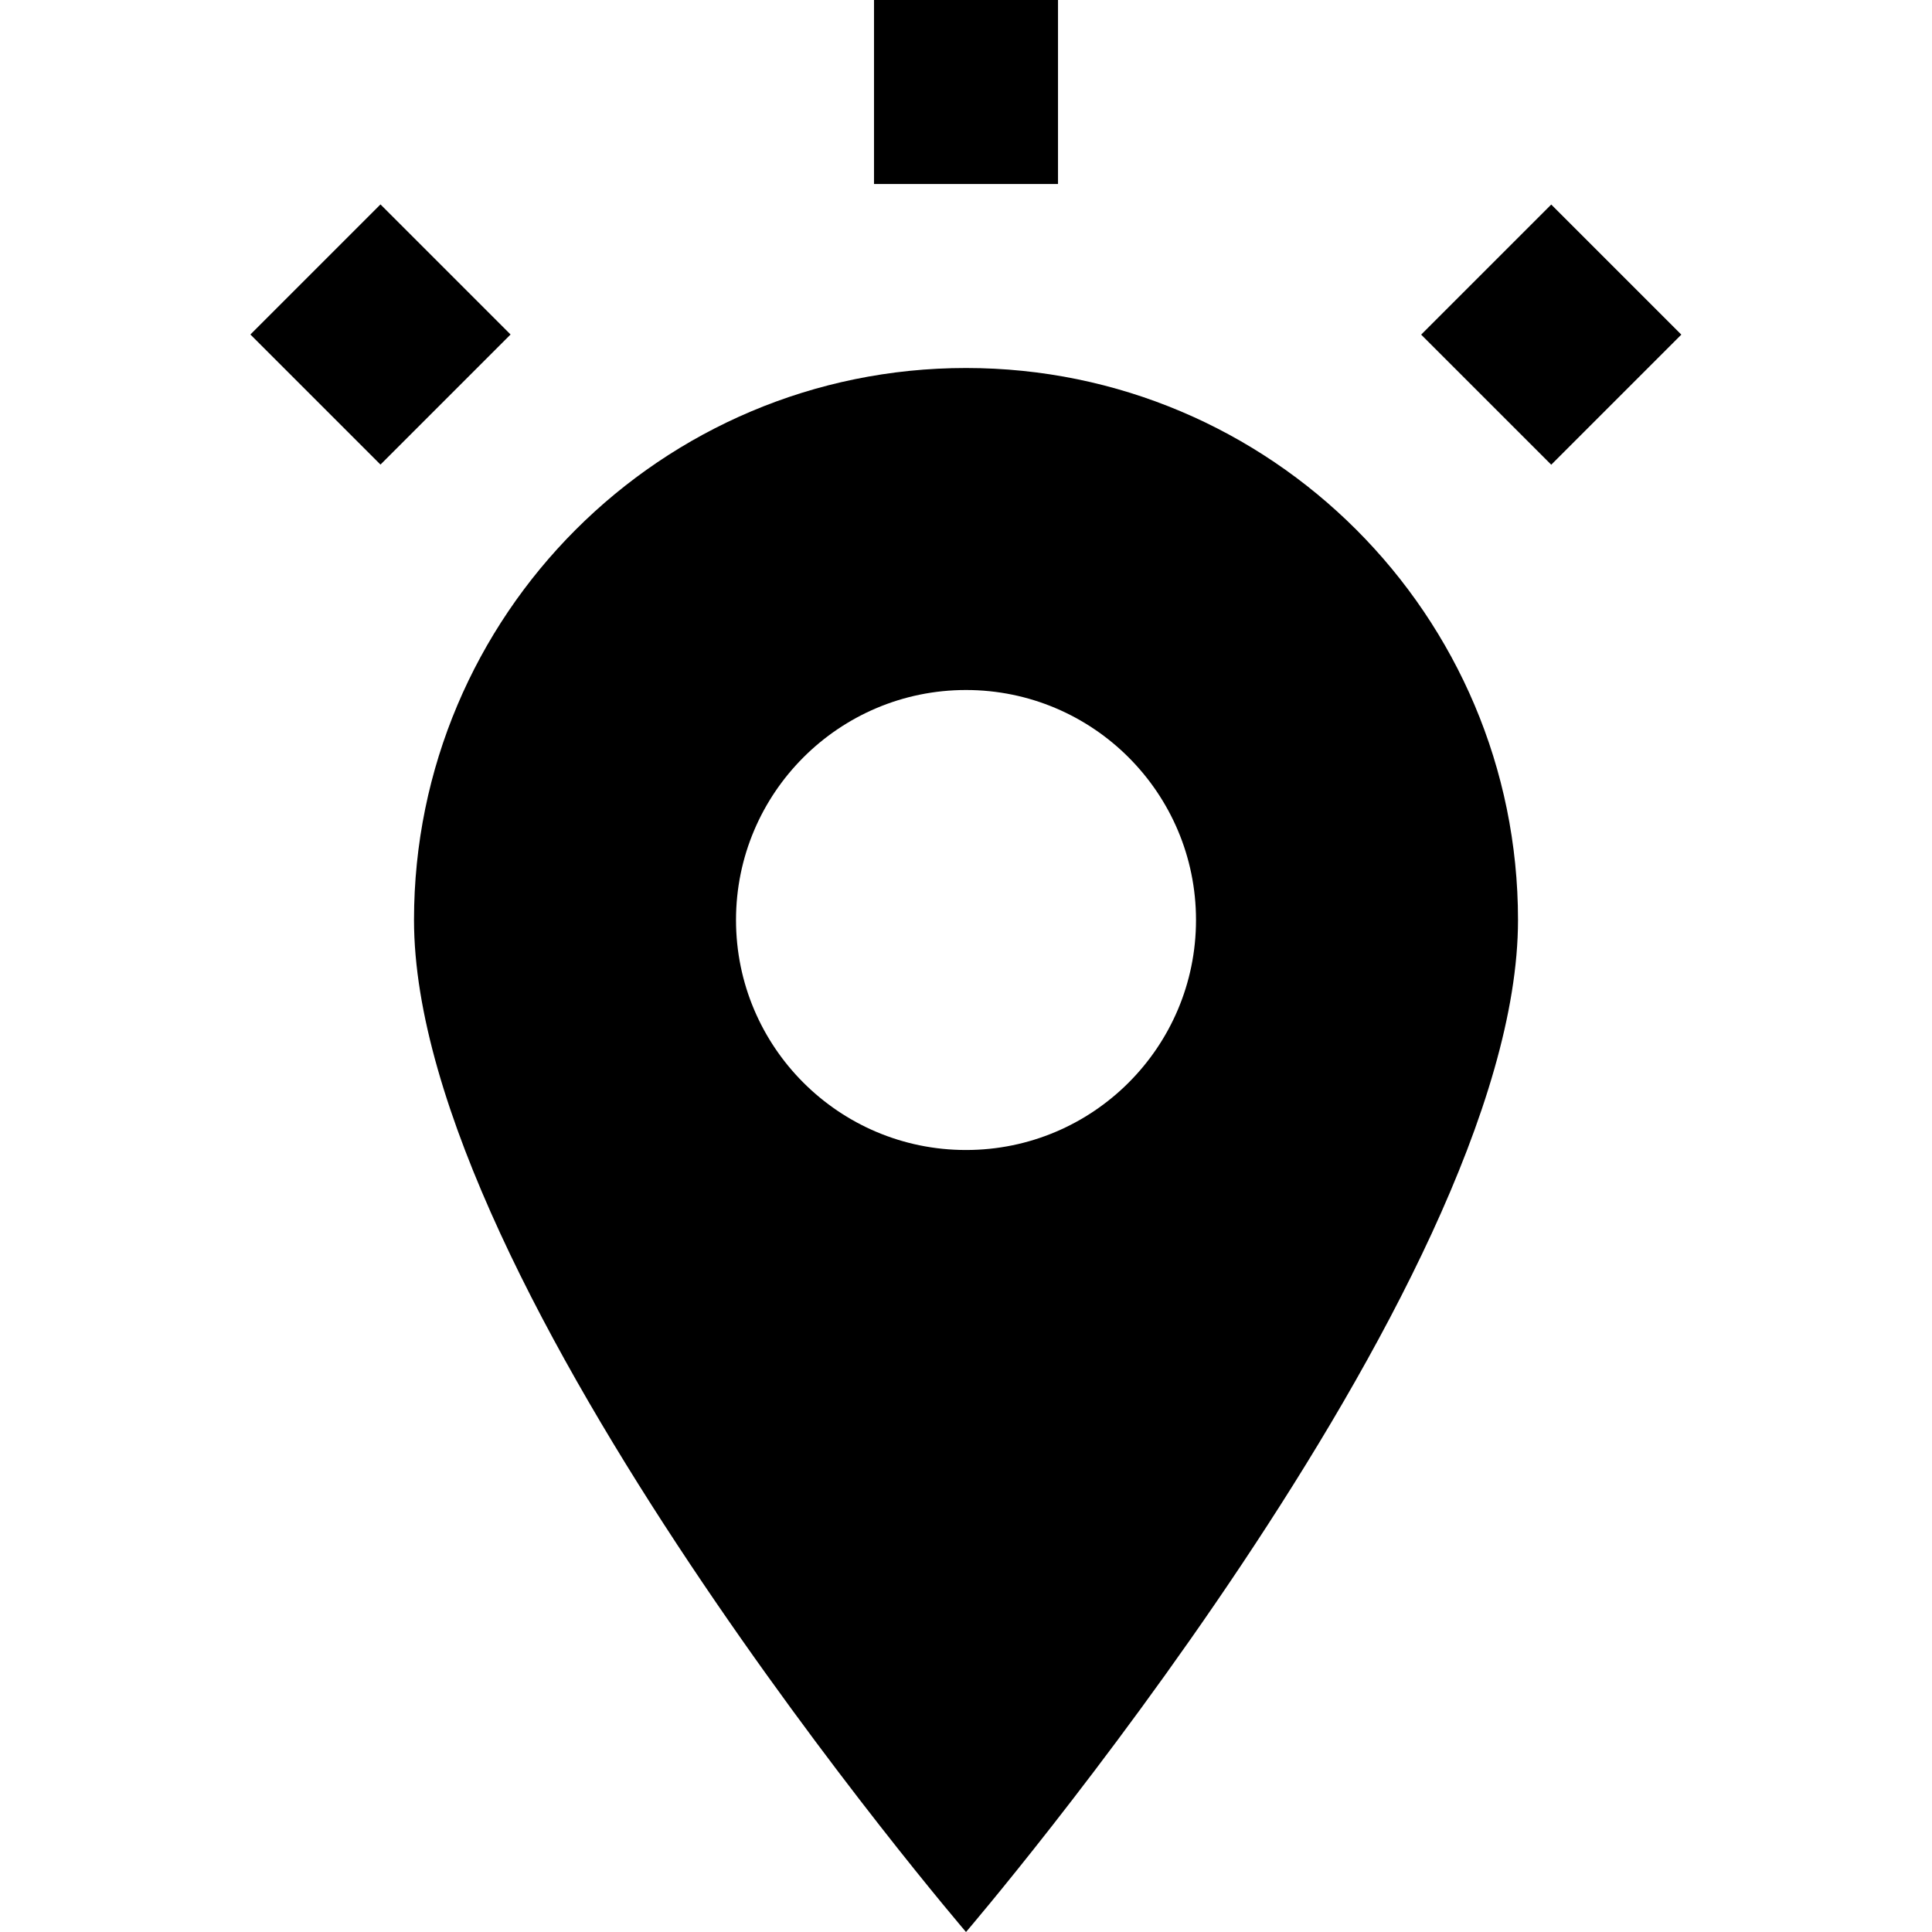 <?xml version="1.0" encoding="iso-8859-1"?>
<!-- Generator: Adobe Illustrator 19.0.0, SVG Export Plug-In . SVG Version: 6.00 Build 0)  -->
<svg version="1.1" id="Layer_1" xmlns="http://www.w3.org/2000/svg" xmlns:xlink="http://www.w3.org/1999/xlink" x="0px" y="0px"
	 viewBox="0 0 448 448" style="enable-background:new 0 0 448 448;" xml:space="preserve">
<g>
	<g>
		<g>
			<path d="M224.002,85.333c-70.699,0-128,57.323-128,128c0,85.333,128,234.667,128,234.667s128-149.333,128-234.667
				C352.002,142.656,294.679,85.333,224.002,85.333z M224.002,266.667c-29.44,0-53.333-23.872-53.333-53.333
				c0-29.44,23.893-53.333,53.333-53.333s53.333,23.893,53.333,53.333C277.335,242.795,253.442,266.667,224.002,266.667z"/>
			<rect x="202.668" y="0" width="42.667" height="42.667"/>
			
				<rect x="338.421" y="56.231" transform="matrix(0.707 -0.707 0.707 0.707 50.523 277.103)" width="42.666" height="42.666"/>
			<rect x="66.913" y="56.231" transform="matrix(0.707 -0.707 0.707 0.707 -28.999 85.117)" width="42.666" height="42.666"/>
		</g>
	</g>
</g>
<g>
</g>
<g>
</g>
<g>
</g>
<g>
</g>
<g>
</g>
<g>
</g>
<g>
</g>
<g>
</g>
<g>
</g>
<g>
</g>
<g>
</g>
<g>
</g>
<g>
</g>
<g>
</g>
<g>
</g>
</svg>
